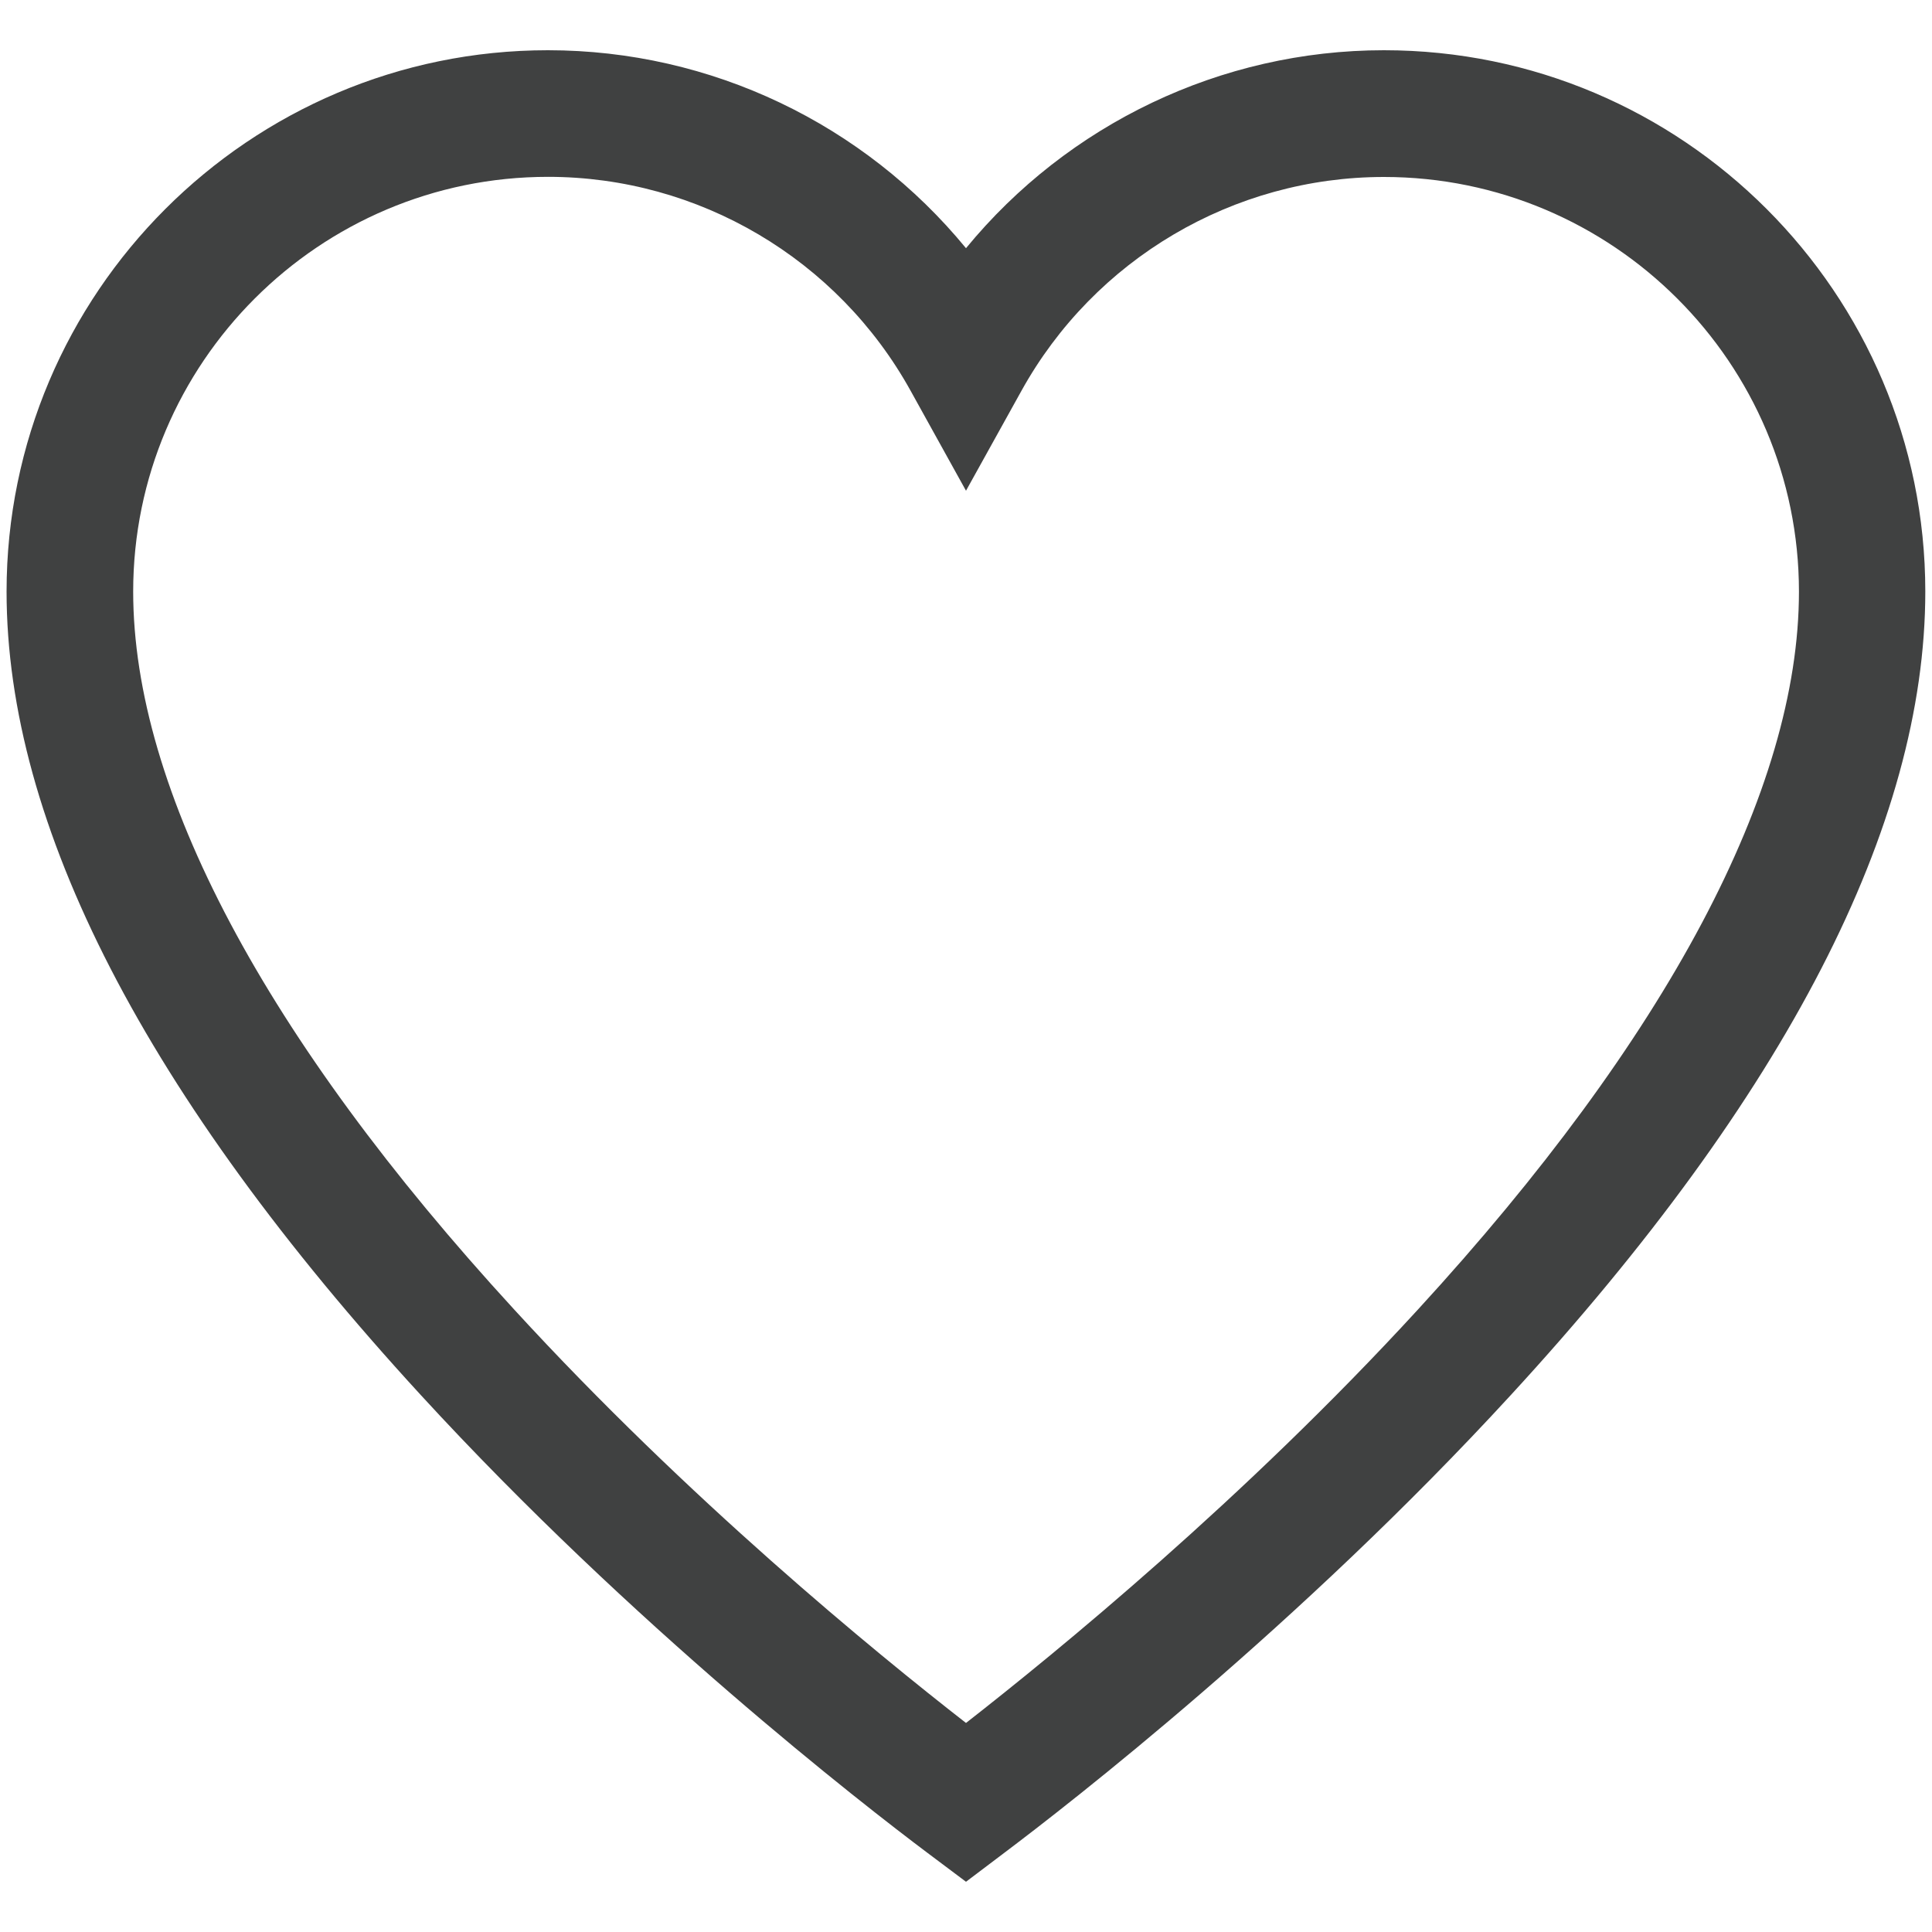 <?xml version="1.0" encoding="utf-8"?>
<!-- Generator: Adobe Illustrator 16.0.0, SVG Export Plug-In . SVG Version: 6.00 Build 0)  -->
<!DOCTYPE svg PUBLIC "-//W3C//DTD SVG 1.1//EN" "http://www.w3.org/Graphics/SVG/1.1/DTD/svg11.dtd">
<svg version="1.1" id="Layer_1" xmlns="http://www.w3.org/2000/svg" xmlns:xlink="http://www.w3.org/1999/xlink" x="0px" y="0px"
	 width="15px" height="15px" viewBox="0 0 15 15" enable-background="new 0 0 15 15" xml:space="preserve">
<path fill="#404141" d="M10.745,0.39C9.478,0.39,8.29,0.965,7.5,1.927C6.709,0.964,5.523,0.39,4.254,0.39
	c-2.317,0-4.203,1.886-4.203,4.203c0,1.814,1.082,3.914,3.216,6.238c1.642,1.789,3.428,3.175,3.937,3.557L7.5,14.61l0.295-0.223
	c0.508-0.382,2.294-1.768,3.936-3.557c2.136-2.323,3.217-4.424,3.217-6.238C14.948,2.275,13.063,0.39,10.745,0.39z M11.009,10.167
	c-1.351,1.473-2.806,2.661-3.509,3.21c-0.705-0.549-2.158-1.737-3.508-3.21C2.057,8.06,1.034,6.131,1.034,4.593
	c0-1.776,1.445-3.22,3.221-3.22c1.169,0,2.248,0.637,2.815,1.661L7.5,3.81l0.43-0.775c0.567-1.024,1.647-1.661,2.815-1.661
	c1.776,0,3.222,1.443,3.222,3.22C13.967,6.131,12.943,8.06,11.009,10.167z"/>
</svg>
